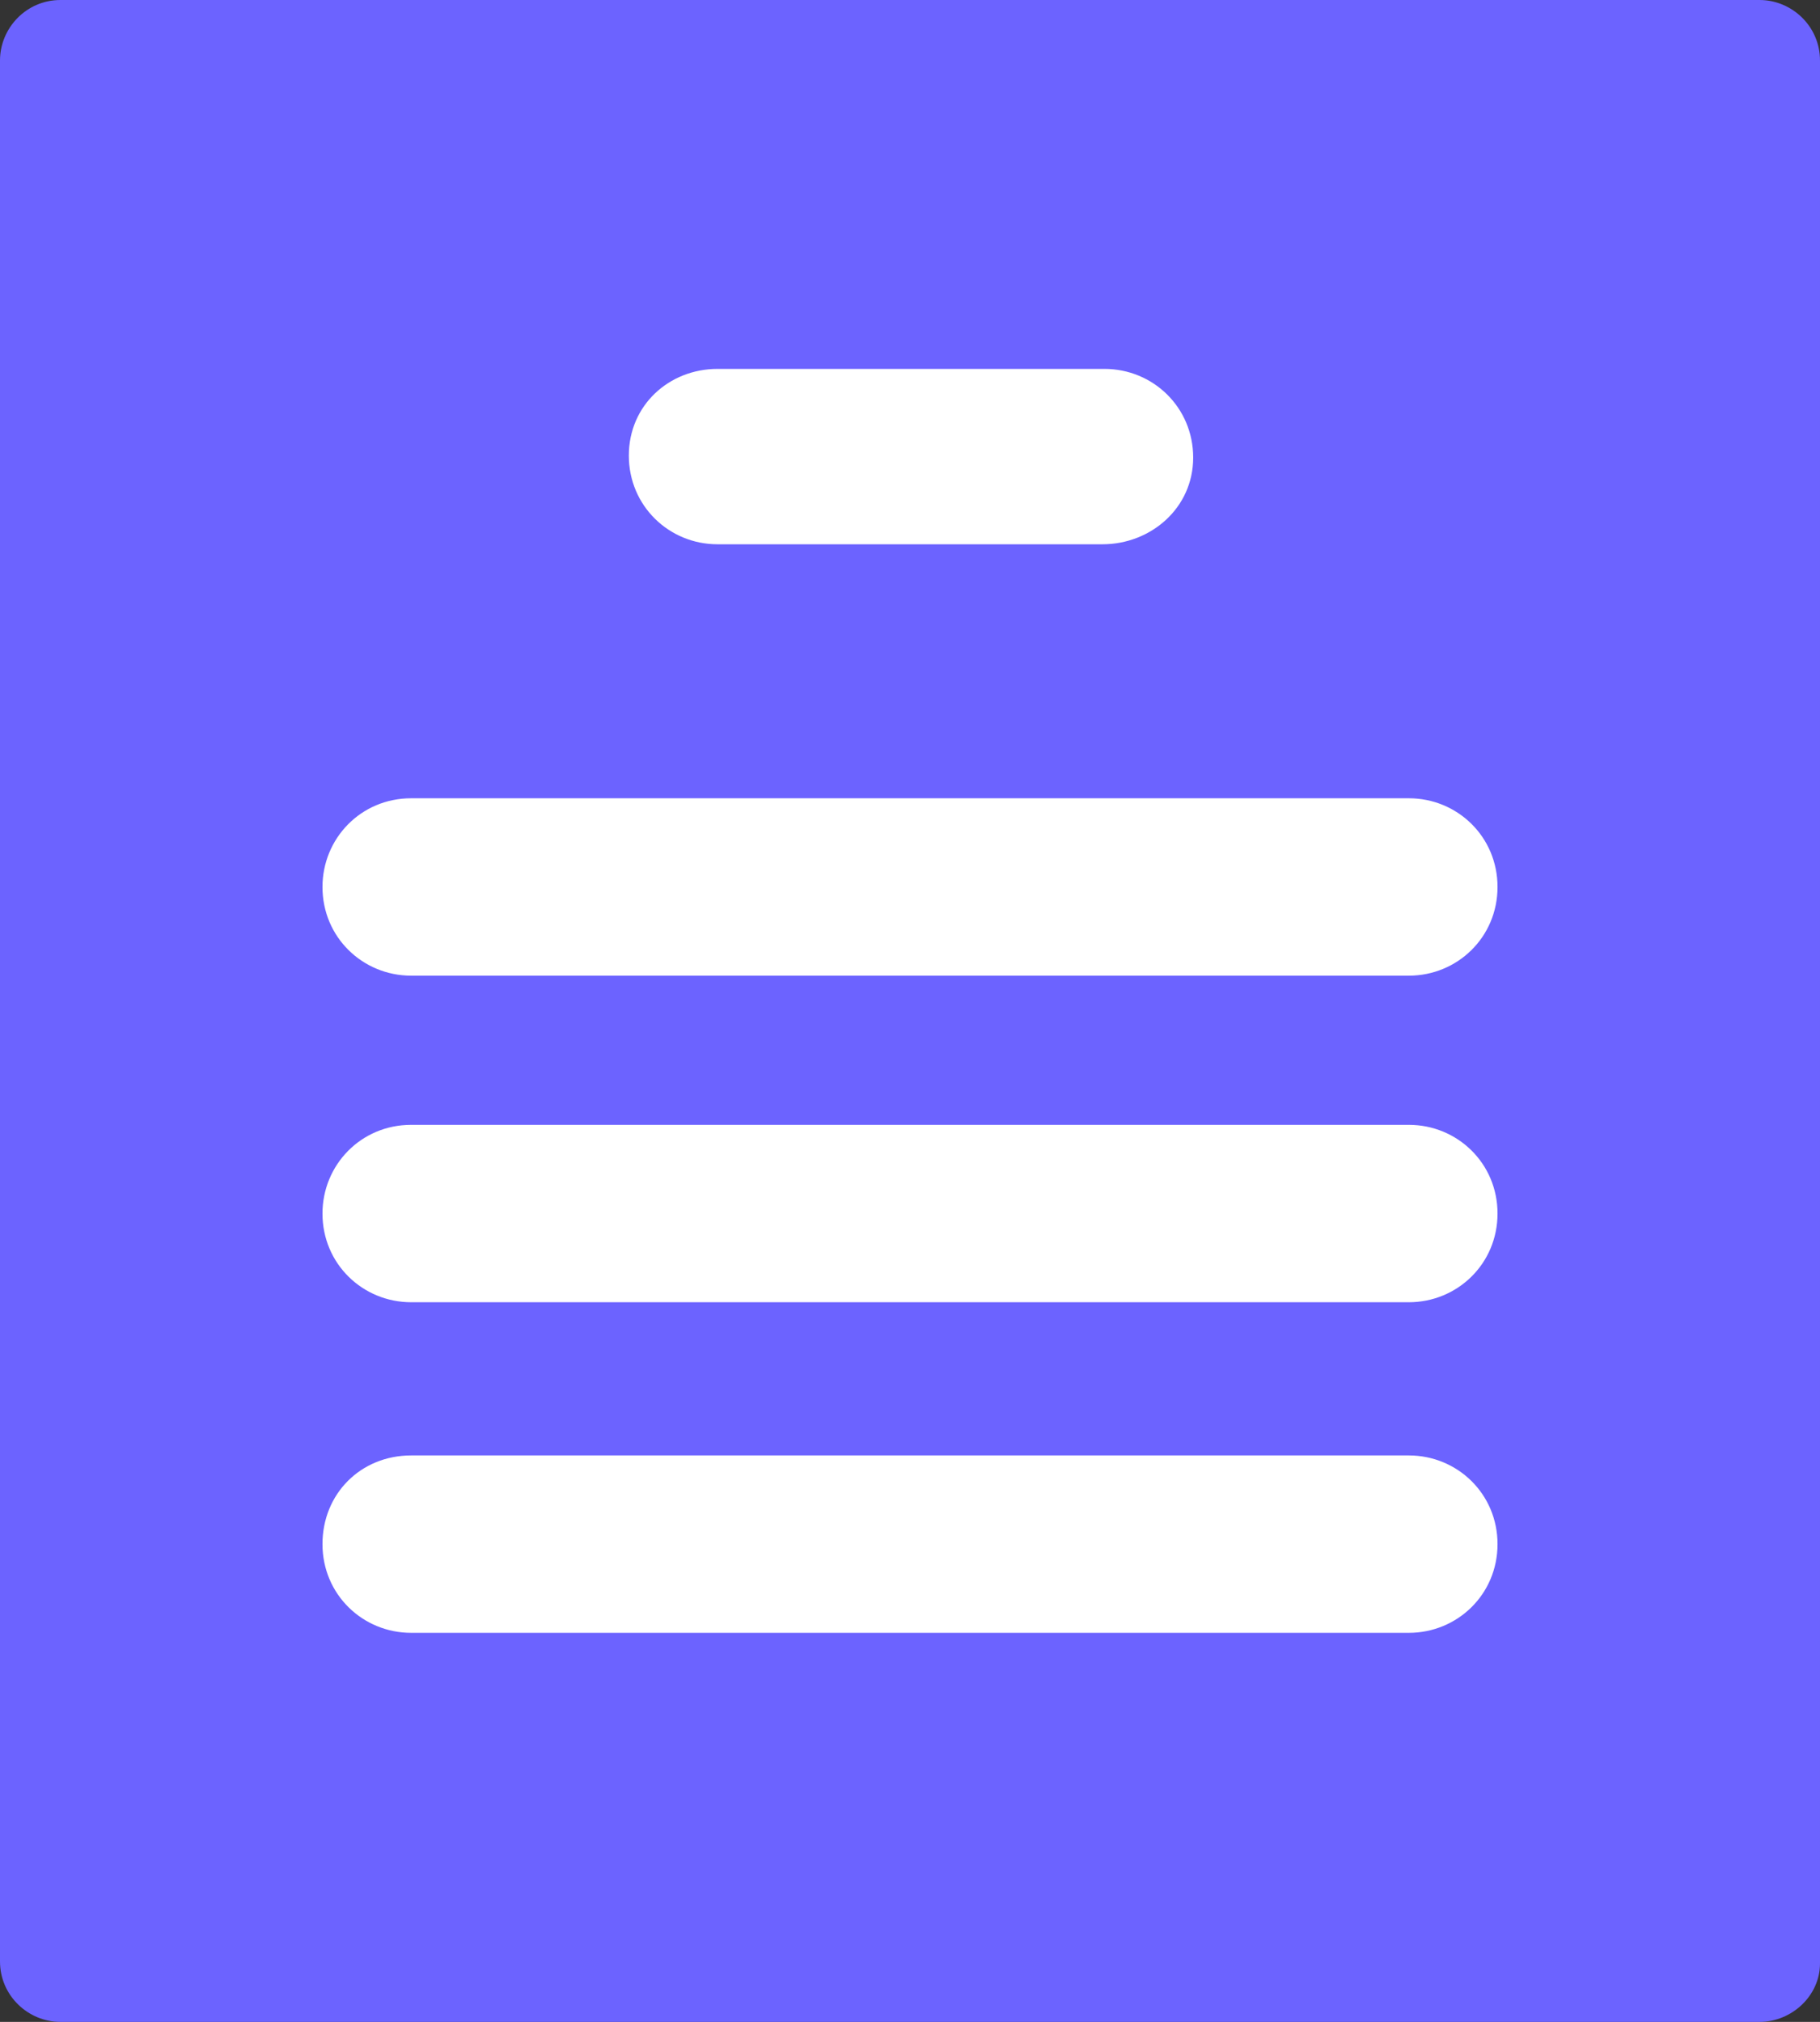 <?xml version="1.0" encoding="utf-8"?>
<!-- Generator: Adobe Illustrator 24.0.0, SVG Export Plug-In . SVG Version: 6.00 Build 0)  -->
<svg version="1.1" id="img-accueil" xmlns="http://www.w3.org/2000/svg" xmlns:xlink="http://www.w3.org/1999/xlink" x="0px"
	 y="0px" viewBox="0 0 90.3 100.3" style="enable-background:new 0 0 90.3 100.3;" xml:space="preserve">
<rect x="0" y="0" width="90.3" height="100.3" fill="#333333" stroke="none"/>
<style type="text/css">
	.st0{fill:#6C63FF;}
	.st1{fill:#FFFFFF;}
</style>
<g id="file">
	<path id="Tracé_2" class="st0" d="M87.3,100.3H3c-1.6,0-3-1.3-3-3V3c0-1.6,1.3-3,3-3h84.3c1.6,0,3,1.3,3,3v94.4
		C90.3,99,88.9,100.3,87.3,100.3z"/>
	<path id="Tracé_3" class="st1" d="M69.9,48.4H20.4C18,48.4,16,46.5,16,44c0-2.4,1.9-4.4,4.4-4.4h49.5c2.4,0,4.4,1.9,4.4,4.4
		S72.3,48.4,69.9,48.4L69.9,48.4z"/>
	<path id="Tracé_4" class="st1" d="M69.9,64.6H20.4c-2.4,0-4.4-1.9-4.4-4.4c0-2.4,1.9-4.4,4.4-4.4h49.5c2.4,0,4.4,1.9,4.4,4.4
		S72.3,64.6,69.9,64.6L69.9,64.6z"/>
	<path id="Tracé_5" class="st1" d="M69.9,81H20.4C18,81,16,79.1,16,76.6s1.9-4.4,4.4-4.4h49.5c2.4,0,4.4,1.9,4.4,4.4
		S72.3,81,69.9,81z"/>
	<path id="Tracé_6" class="st1" d="M54.7,27H35.6c-2.4,0-4.4-1.9-4.4-4.4s2-4.3,4.4-4.3h19.2c2.4,0,4.4,1.9,4.4,4.4
		S57.1,27,54.7,27L54.7,27z"/>
</g>
</svg>
